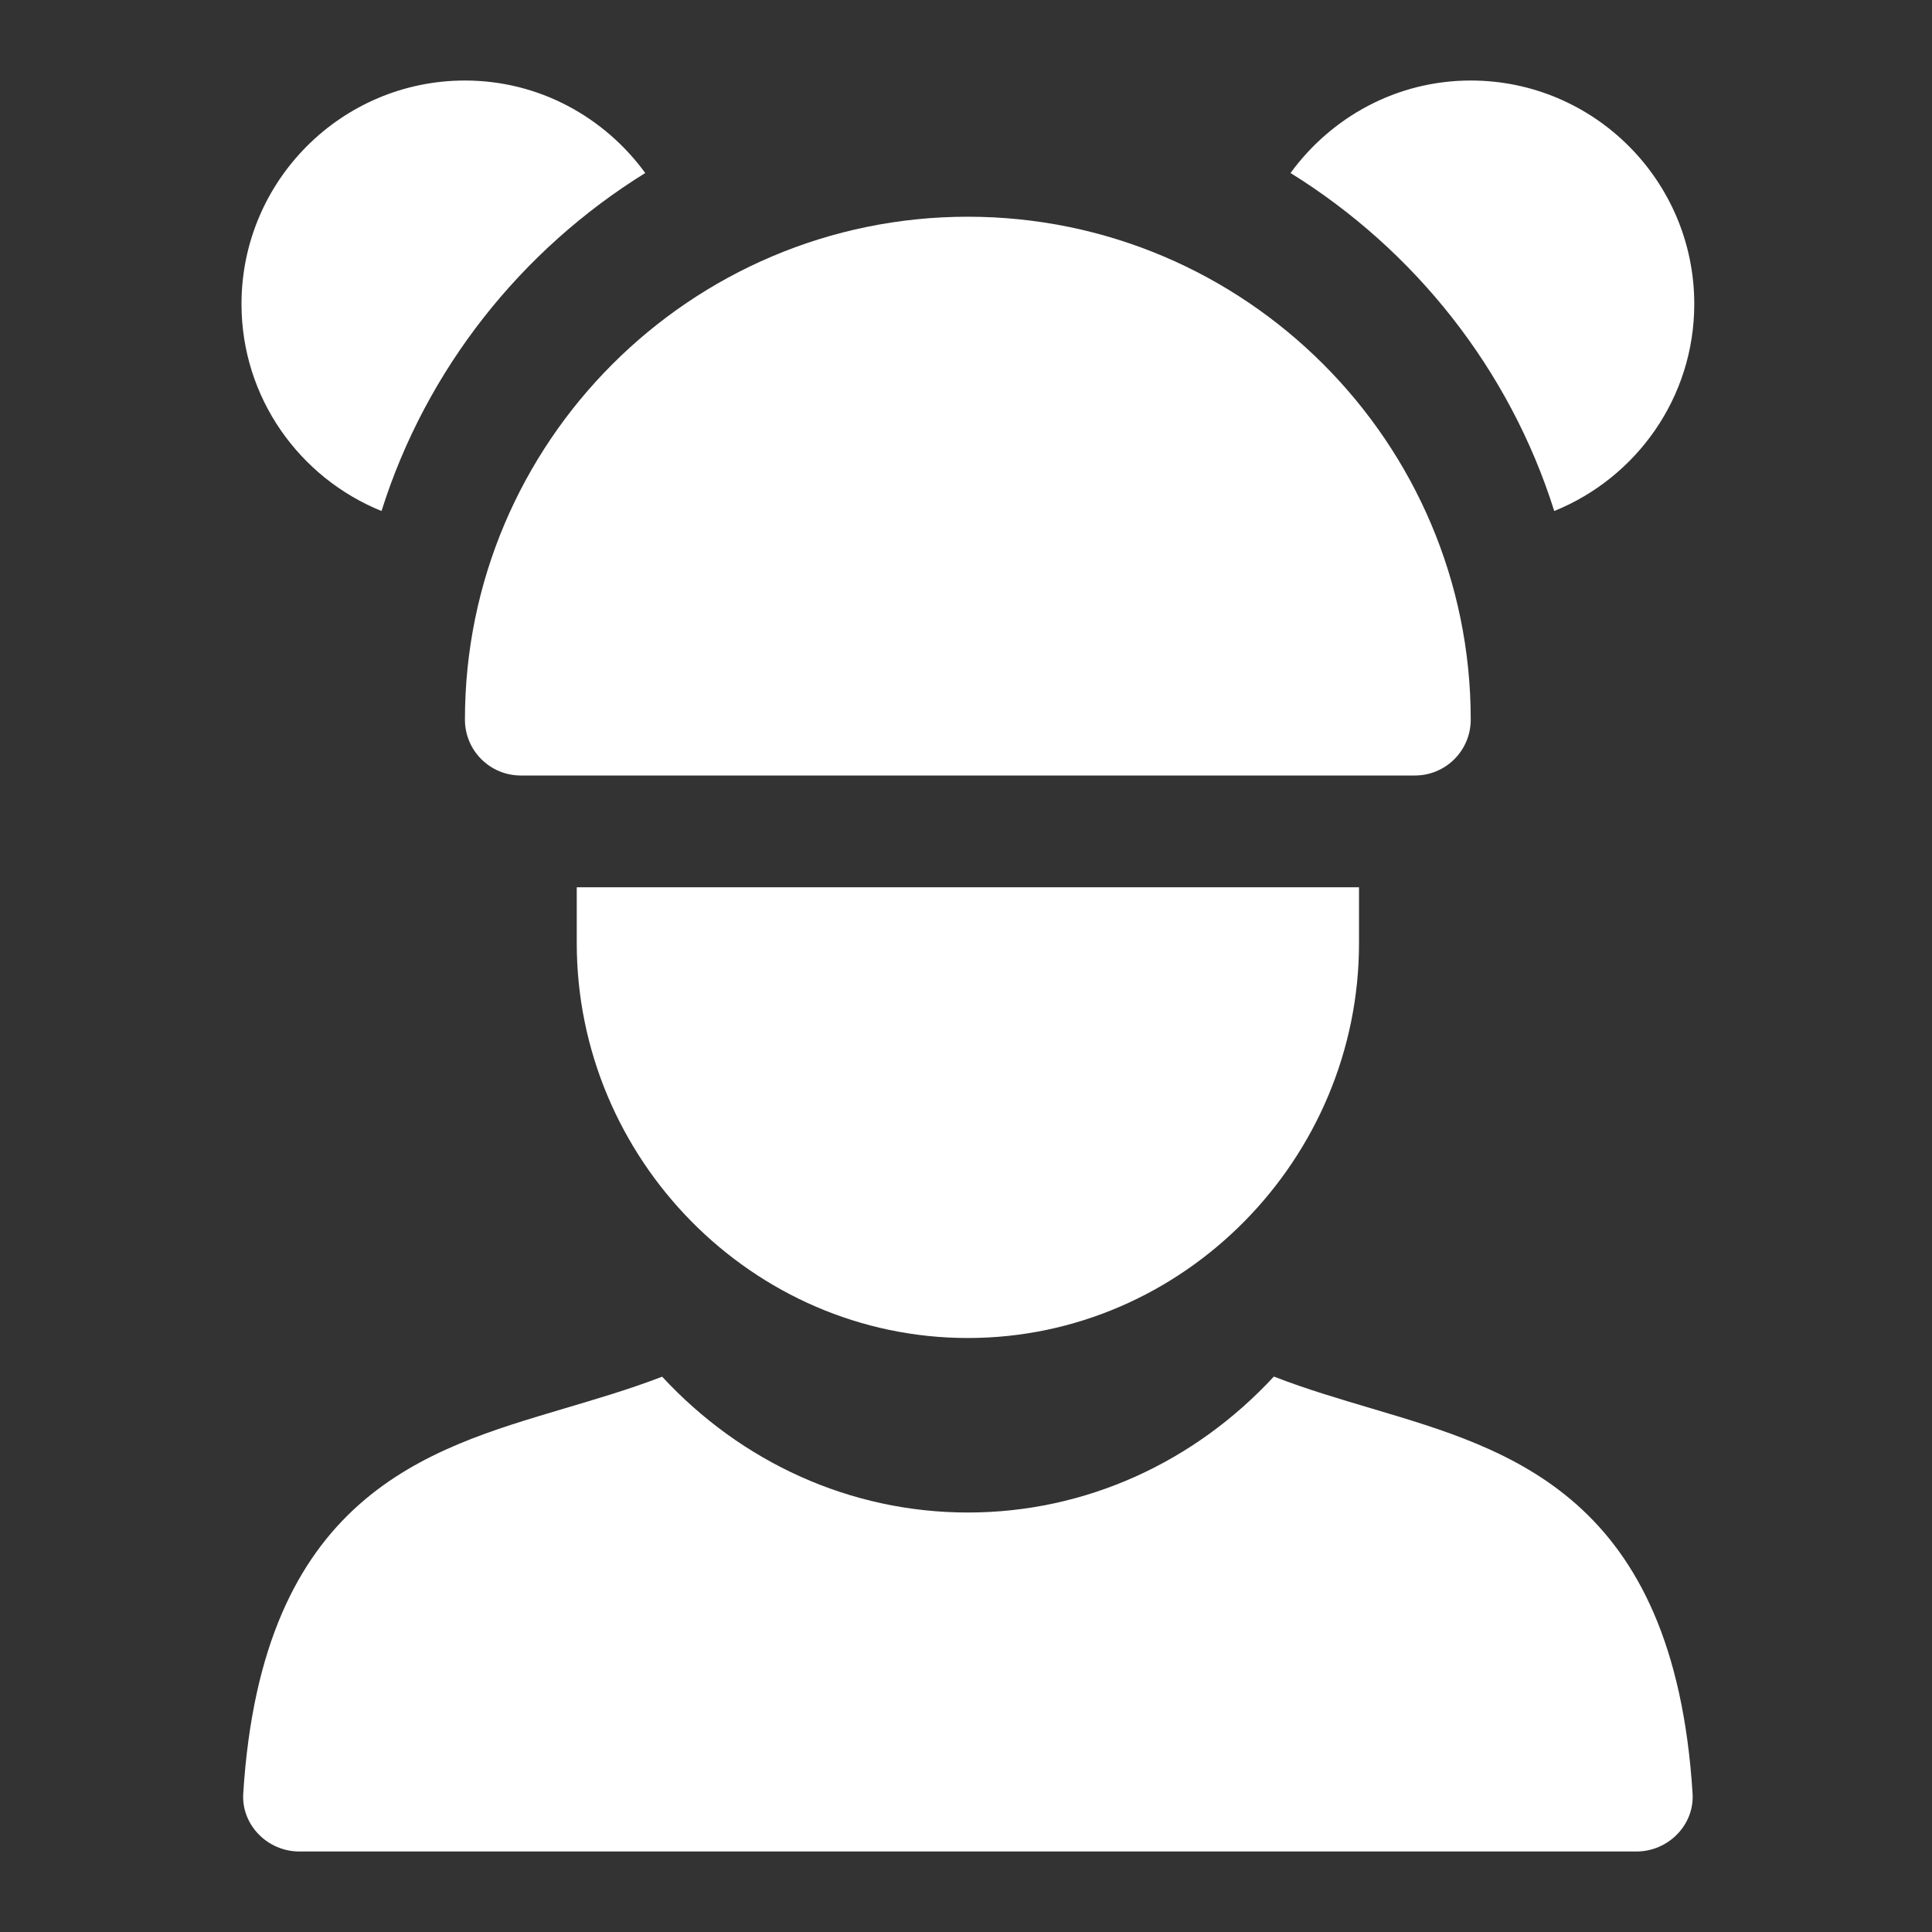 <svg width="40" height="40" viewBox="0 0 40 40" fill="none" xmlns="http://www.w3.org/2000/svg">
<rect x="0" y="0" width="40" height="40" fill="#333333" stroke="none"/>
<path d="M30.45 14.899C30.45 9.158 25.779 4.487 20.038 4.487C14.297 4.487 9.626 9.158 9.626 14.899C9.626 15.539 10.144 16.056 10.783 16.056H29.293C29.933 16.056 30.45 15.539 30.45 14.899Z" fill="white"/>
<path d="M5.036 37.134C4.996 37.786 5.542 38.333 6.195 38.333H33.883C34.537 38.333 35.083 37.786 35.043 37.134C34.656 30.956 31.236 30.009 28.418 29.167C27.751 28.968 27.053 28.765 26.374 28.5C24.734 30.273 22.477 31.315 20.04 31.315C17.604 31.315 15.348 30.274 13.709 28.503C13.028 28.765 12.329 28.969 11.66 29.168C8.843 30.009 5.423 30.955 5.036 37.134V37.134Z" fill="white"/>
<path d="M28.137 19.527V18.37H11.941V19.527C11.941 23.992 15.575 27.702 20.039 27.702C24.504 27.702 28.137 23.992 28.137 19.527Z" fill="white"/>
<path d="M30.45 1.667C28.914 1.667 27.561 2.427 26.719 3.582C29.286 5.174 31.255 7.644 32.179 10.58C33.876 9.893 35.078 8.235 35.078 6.294C35.078 3.742 33.002 1.667 30.45 1.667V1.667Z" fill="white"/>
<path d="M7.899 10.58C8.823 7.644 10.791 5.174 13.359 3.582C12.517 2.427 11.163 1.667 9.627 1.667C7.075 1.667 5 3.742 5 6.294C5 8.235 6.202 9.893 7.899 10.58Z" fill="white"/>
</svg>
